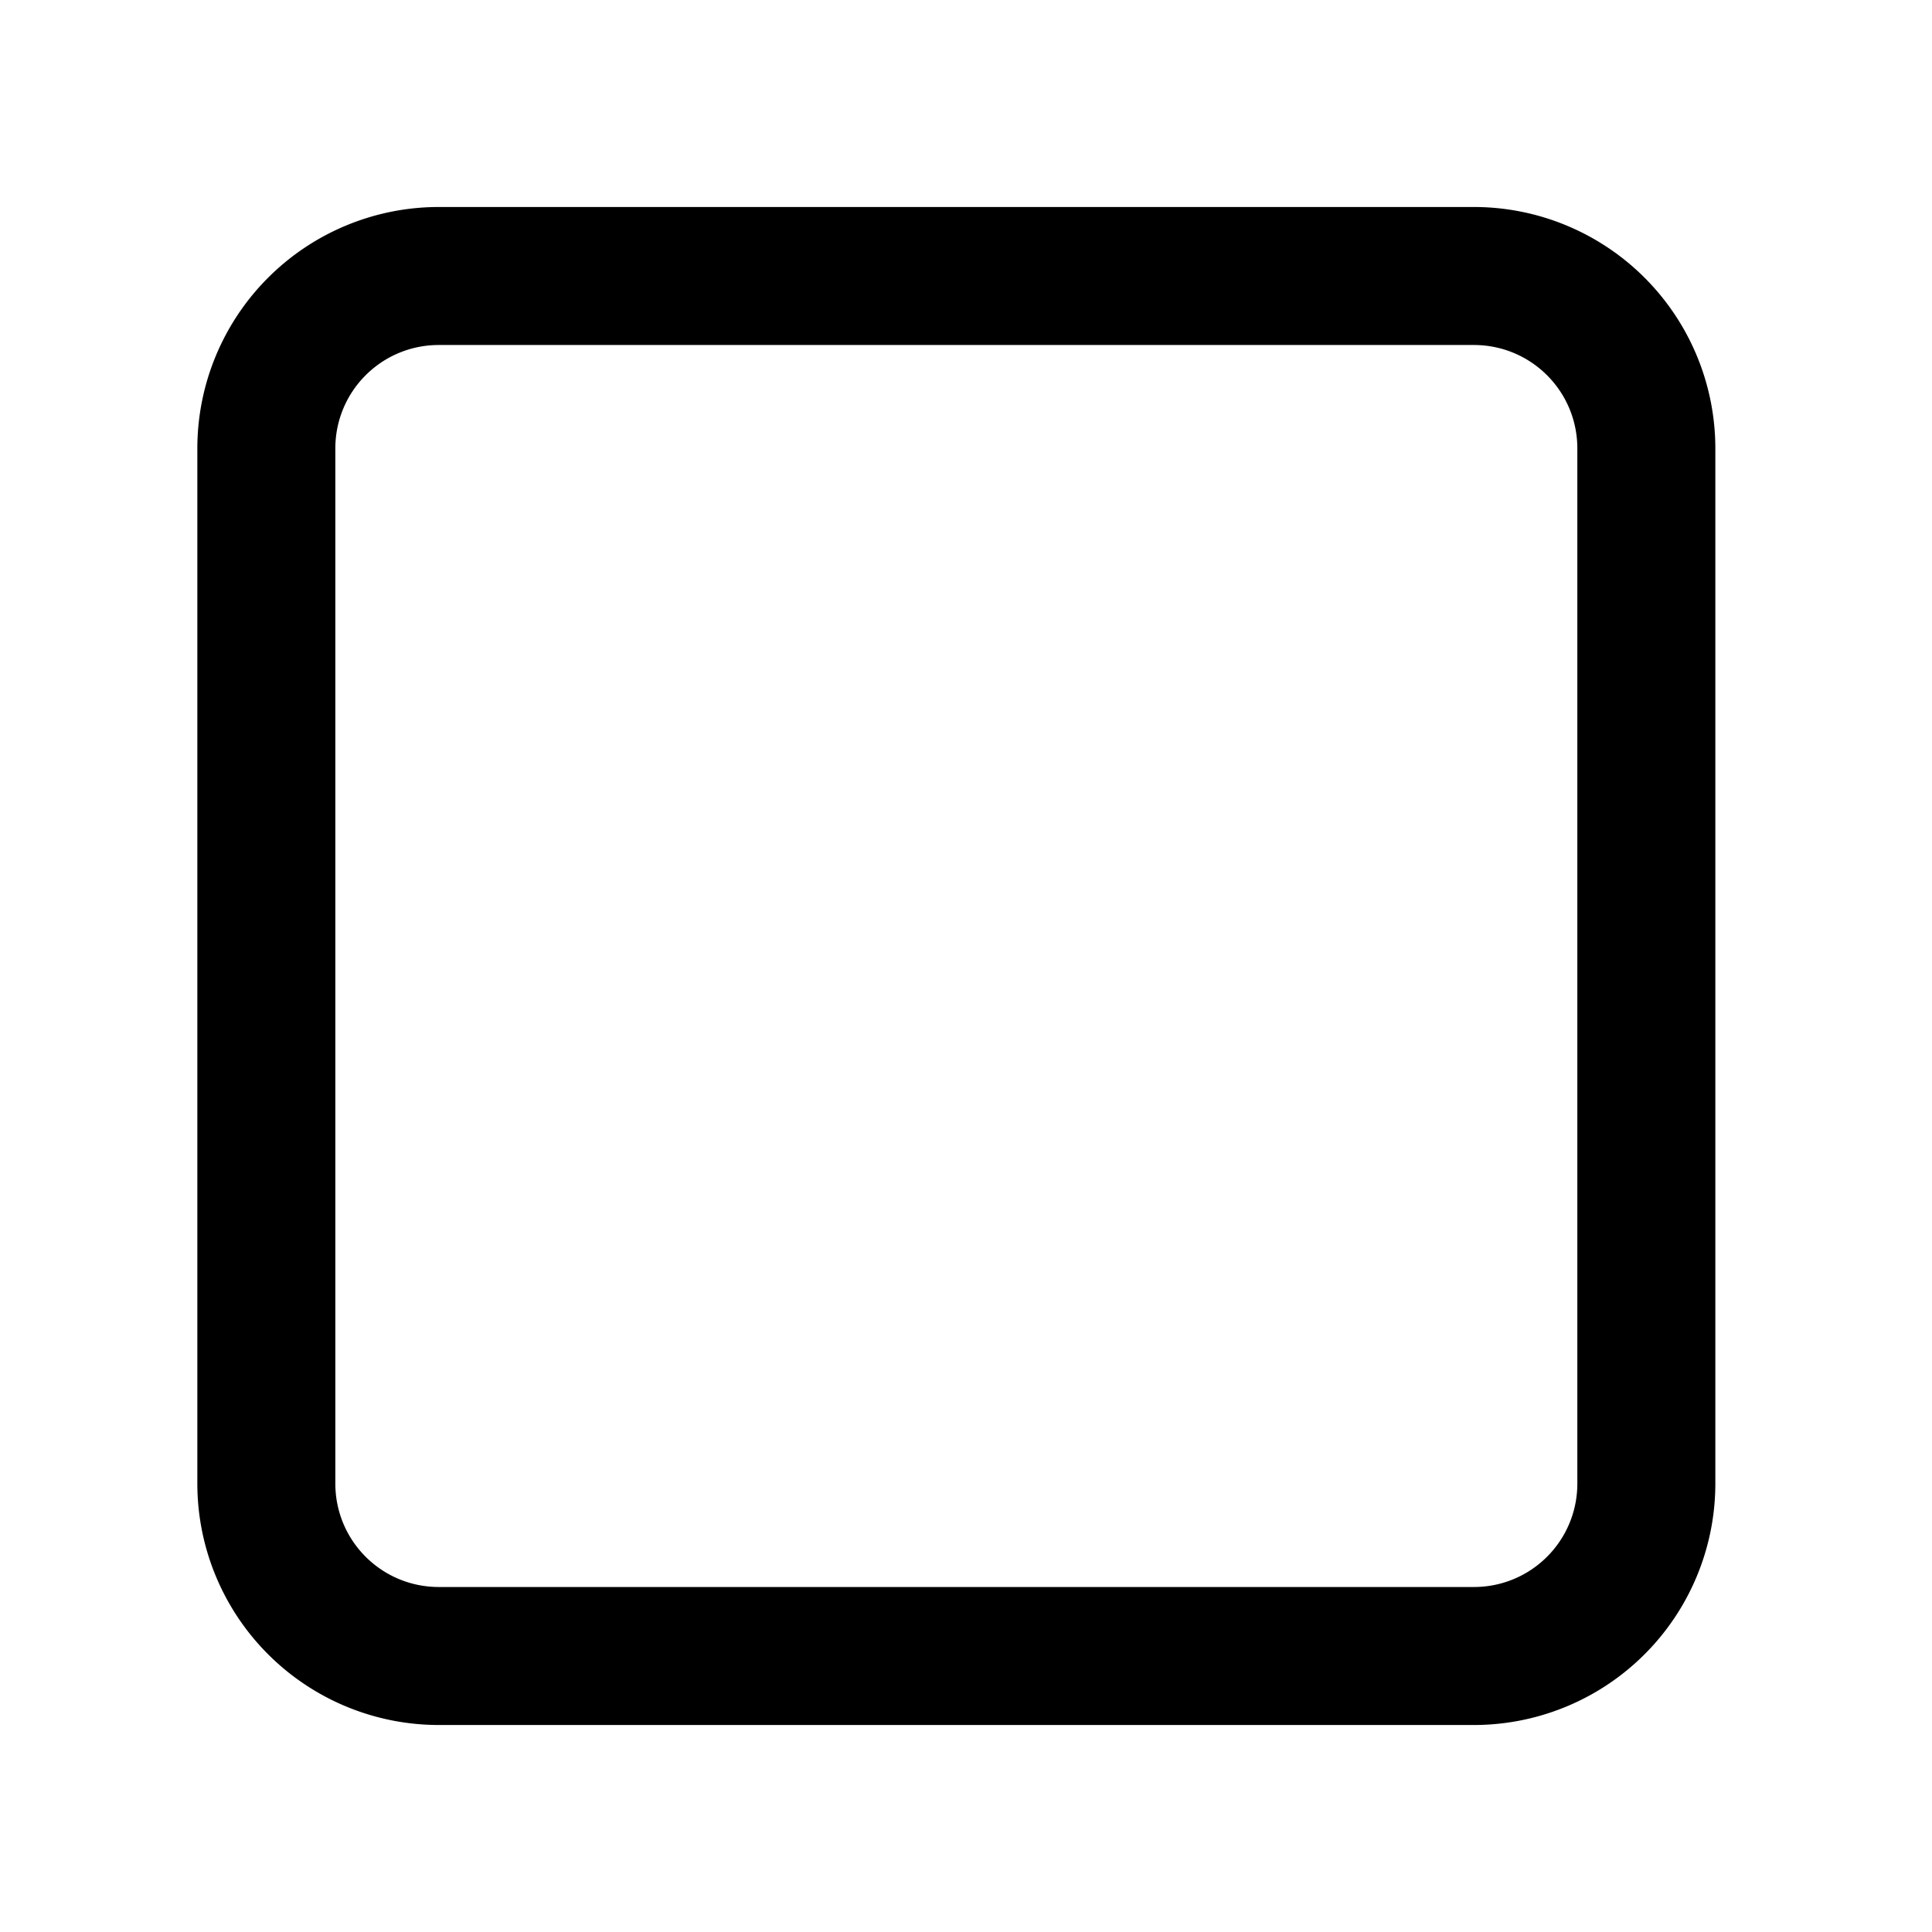 <svg width="28" height="28" viewBox="0 0 28 28" xmlns="http://www.w3.org/2000/svg"><path d="M2.86 6.5A3.5 3.5 0 016.36 3h15a3.5 3.5 0 013.5 3.5v15a3.5 3.5 0 01-3.5 3.5h-15a3.5 3.5 0 01-3.5-3.5v-15zM6.36 5c-.83 0-1.5.67-1.5 1.5v15c0 .83.67 1.5 1.5 1.5h15c.83 0 1.5-.67 1.5-1.5v-15c0-.83-.67-1.5-1.5-1.5h-15z"/></svg>